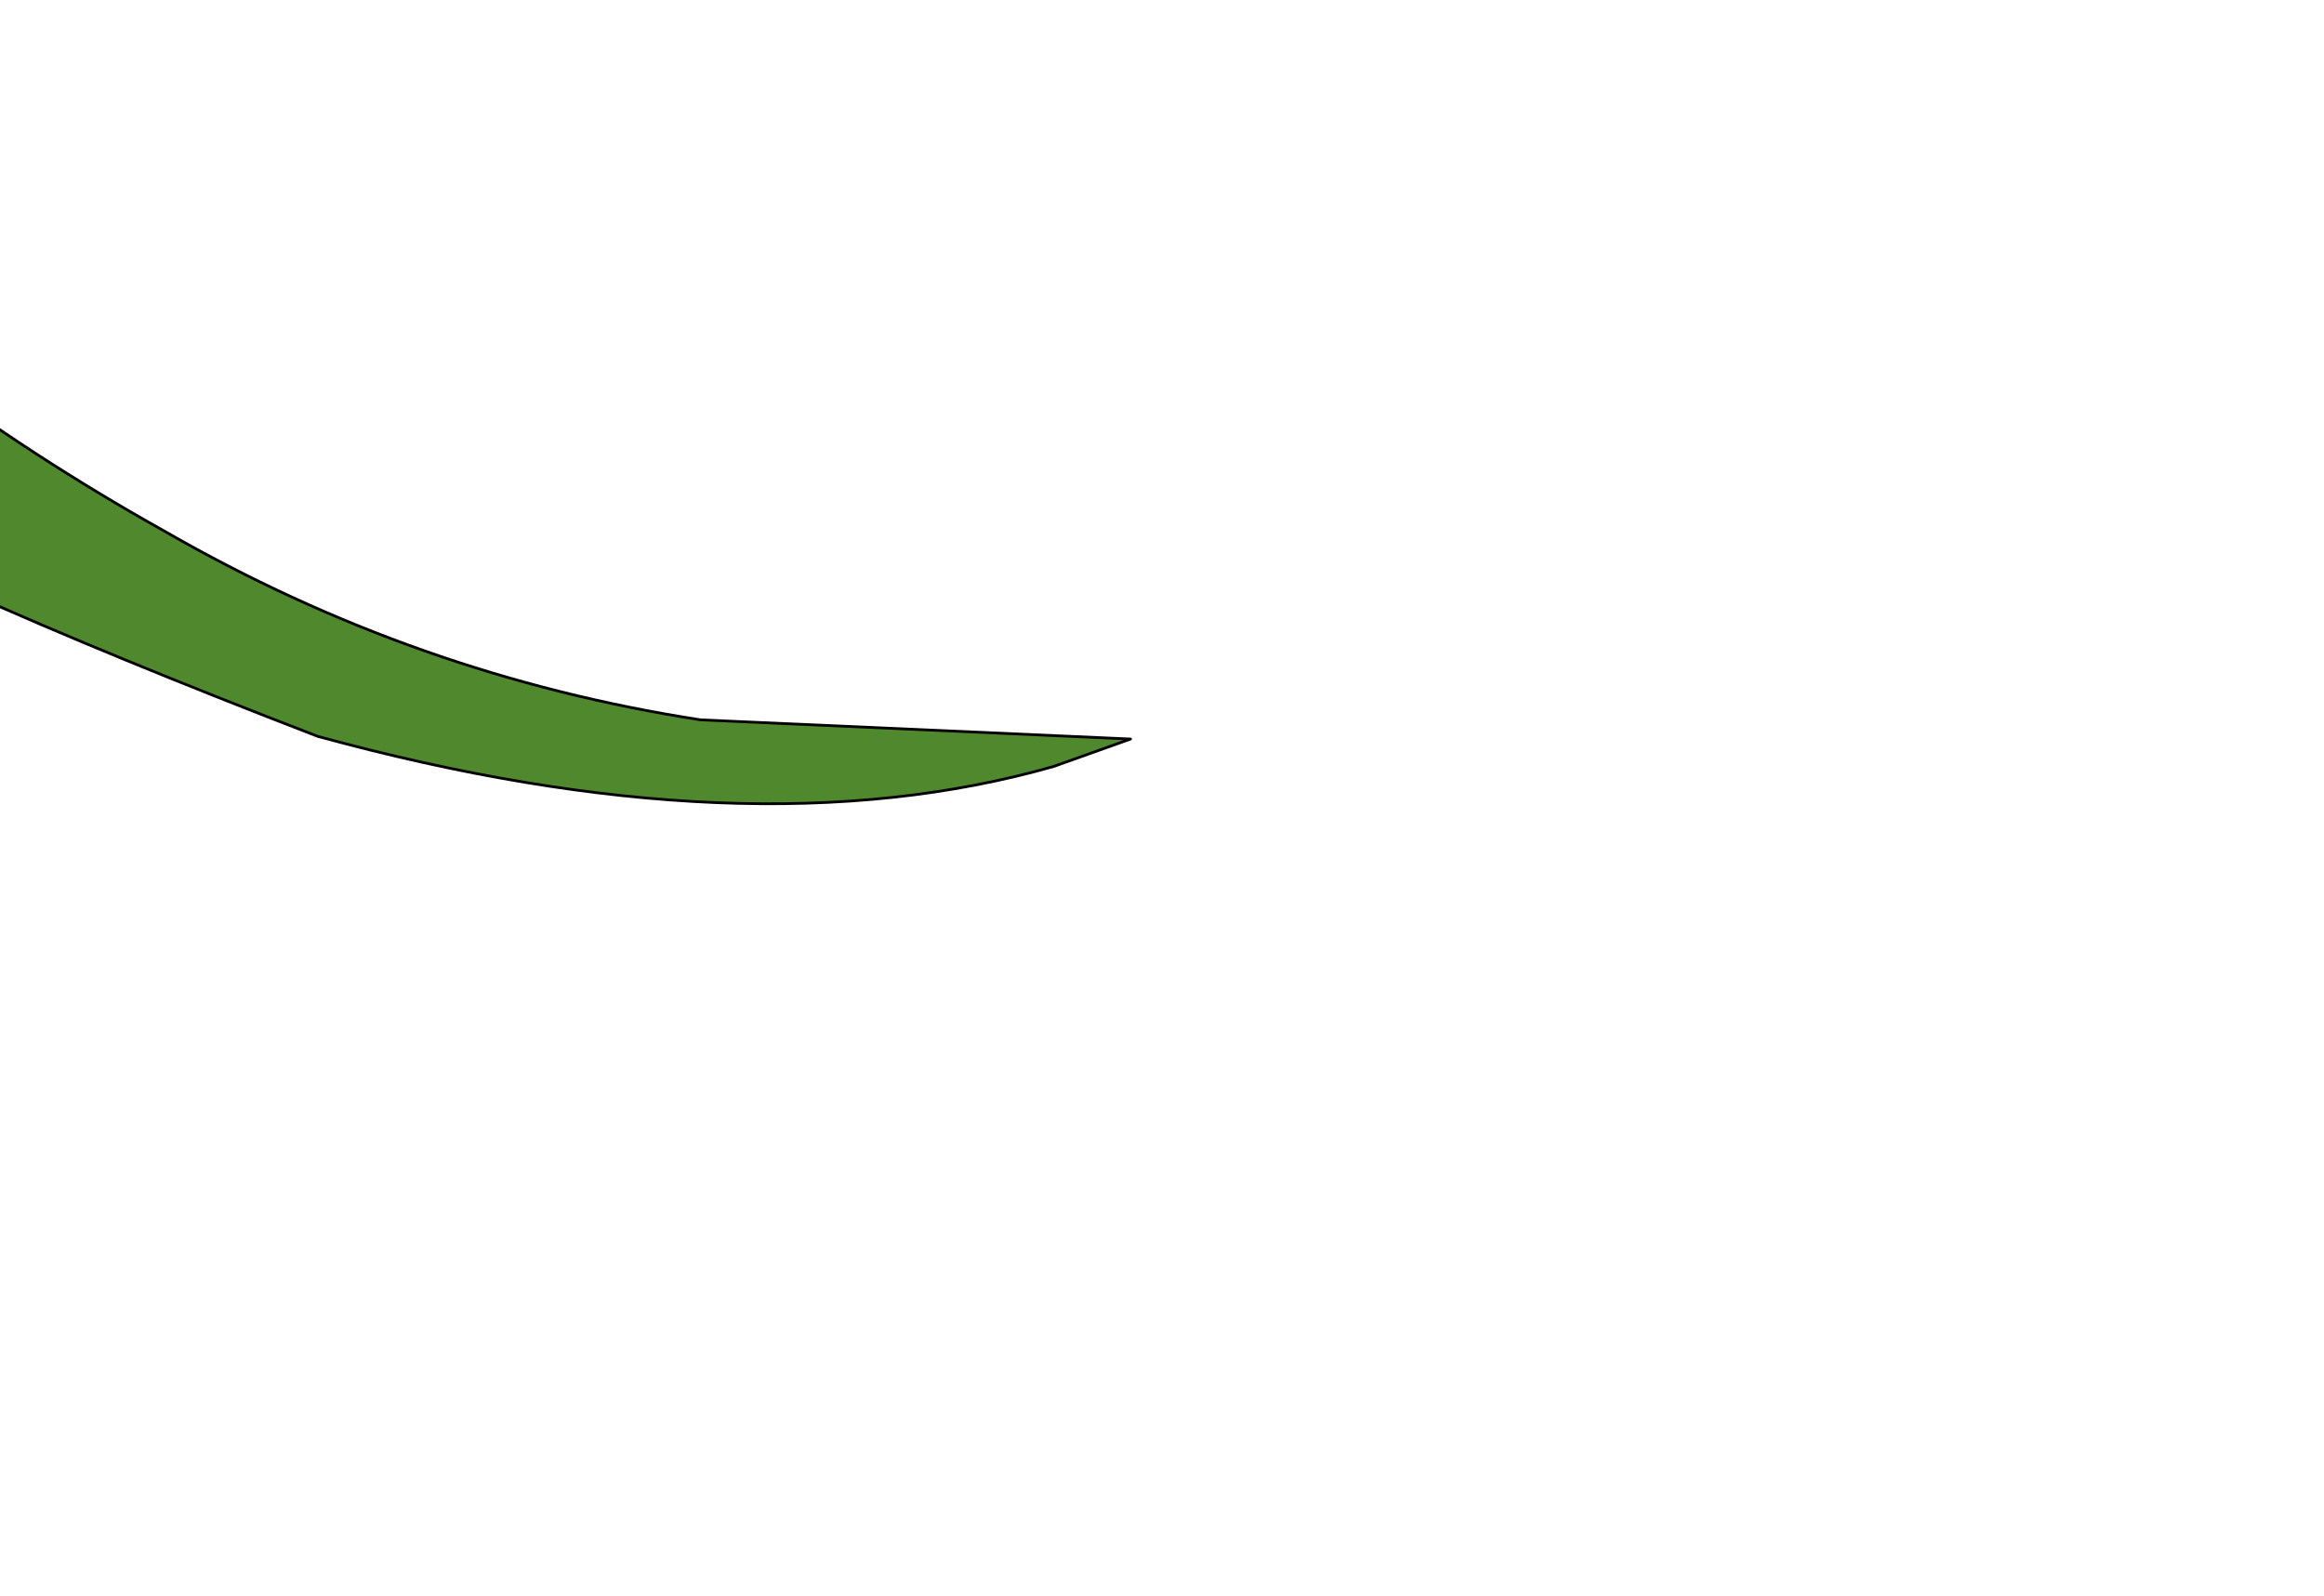 <?xml version="1.0" encoding="UTF-8" standalone="no"?>
<svg xmlns:xlink="http://www.w3.org/1999/xlink" height="29.15px" width="42.45px" xmlns="http://www.w3.org/2000/svg">
  <g transform="matrix(1.0, 0.0, 0.0, 1.0, 0.0, 0.0)">
    <path d="M-19.7 -2.65 Q-24.15 -7.1 -19.15 -13.85 L-17.55 -14.45 Q-16.0 -9.7 -13.3 -5.65 -10.05 -0.95 -5.9 3.05 -1.75 7.05 3.0 9.7 7.6 12.35 12.8 13.15 L20.65 13.5 19.25 14.0 Q13.65 15.6 5.8 13.45 -1.85 10.5 -4.55 8.8 L-11.3 4.45 Q-15.3 1.8 -19.7 -2.65" fill="#50882d" fill-rule="evenodd" stroke="none"/>
    <path d="M-19.7 -2.65 Q-15.3 1.8 -11.3 4.45 L-4.55 8.8 Q-1.85 10.5 5.8 13.45 13.65 15.6 19.25 14.0 L20.65 13.5 12.8 13.15 Q7.6 12.35 3.0 9.7 -1.75 7.05 -5.9 3.05 -10.05 -0.95 -13.3 -5.65 -16.0 -9.7 -17.55 -14.45 L-19.15 -13.85 Q-24.15 -7.1 -19.7 -2.65 Z" fill="none" stroke="#000000" stroke-linecap="round" stroke-linejoin="round" stroke-width="0.05"/>
  </g>
</svg>

